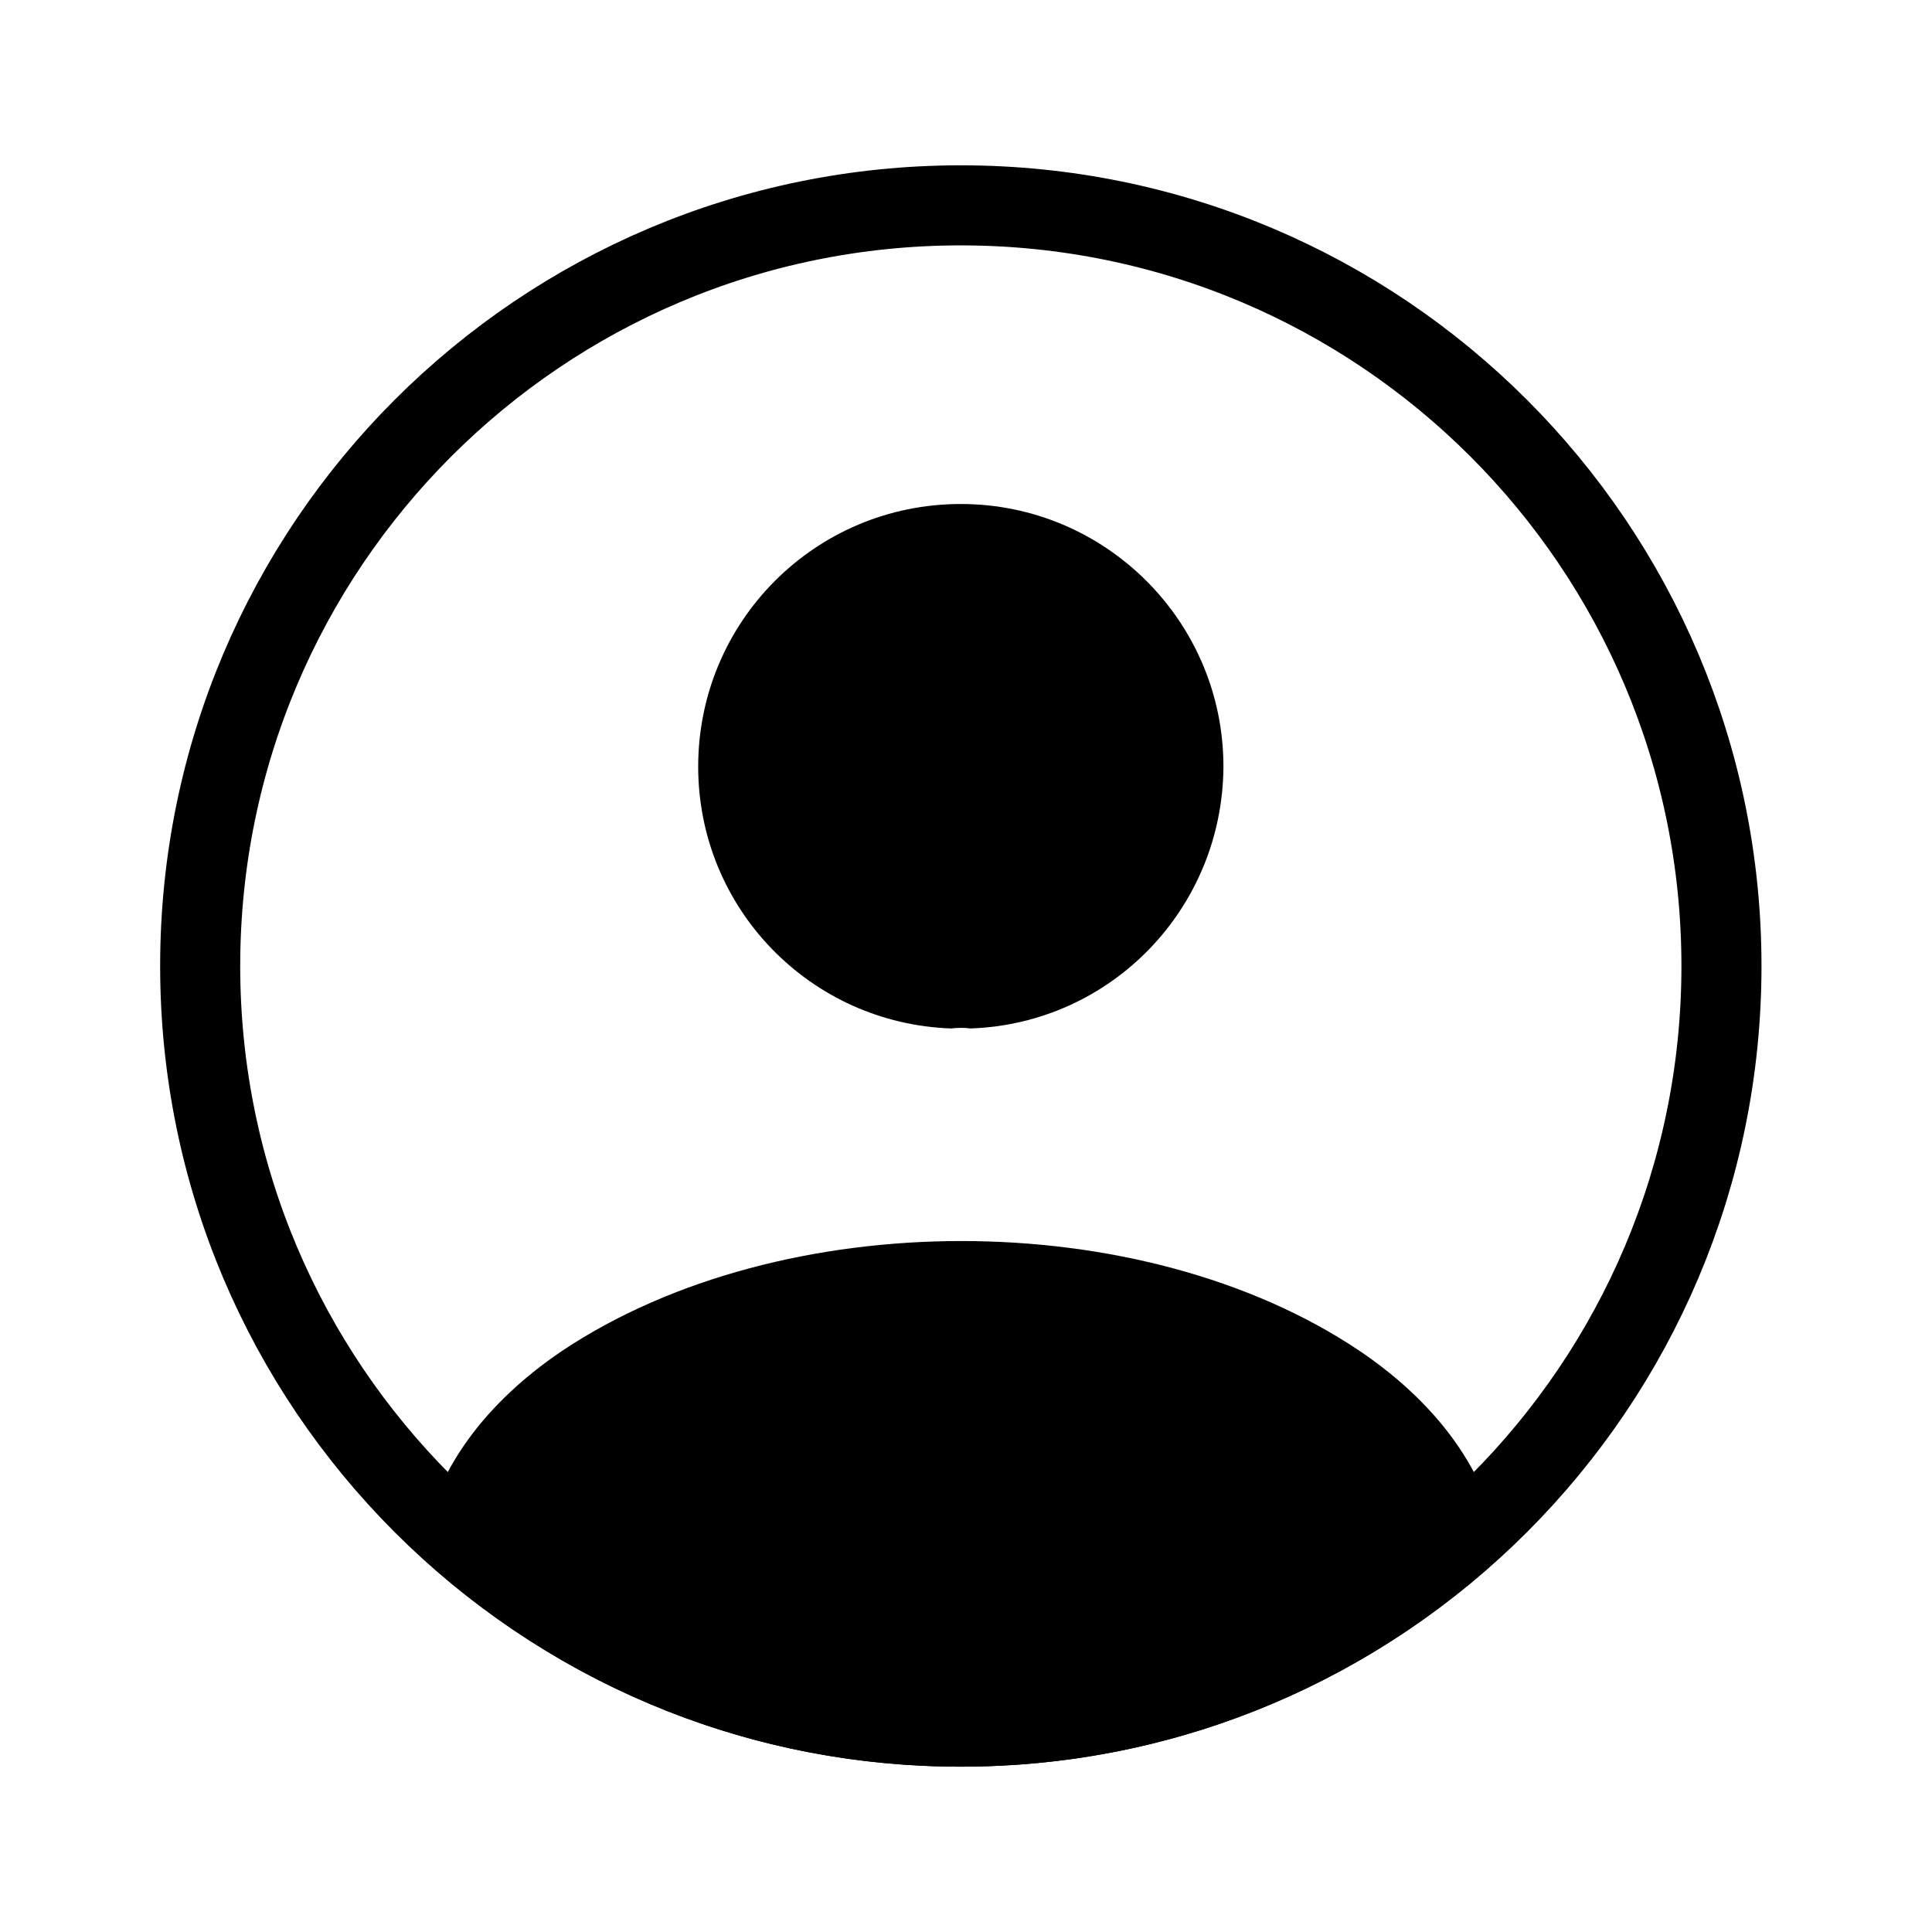 <svg width="129" height="129" viewBox="0 0 129 129" fill="none" xmlns="http://www.w3.org/2000/svg">
<path d="M64.795 68.67C64.421 68.616 63.94 68.616 63.512 68.67C54.103 68.349 46.618 60.65 46.618 51.188C46.618 41.511 54.424 33.652 64.154 33.652C73.83 33.652 81.689 41.511 81.689 51.188C81.636 60.65 74.205 68.349 64.795 68.67Z" fill="black"/>
<path d="M100.187 103.955C90.671 112.669 78.054 117.962 64.154 117.962C50.254 117.962 37.637 112.669 28.121 103.955C28.655 98.93 31.863 94.011 37.584 90.162C52.232 80.432 76.183 80.432 90.724 90.162C96.445 94.011 99.652 98.93 100.187 103.955Z" fill="black"/>
<path d="M114.942 64.5C114.942 92.55 92.204 115.288 64.154 115.288C36.104 115.288 13.366 92.55 13.366 64.5C13.366 36.45 36.104 13.711 64.154 13.711C92.204 13.711 114.942 36.45 114.942 64.5Z" stroke="black" stroke-width="5.346" stroke-linecap="round" stroke-linejoin="round"/>
</svg>
